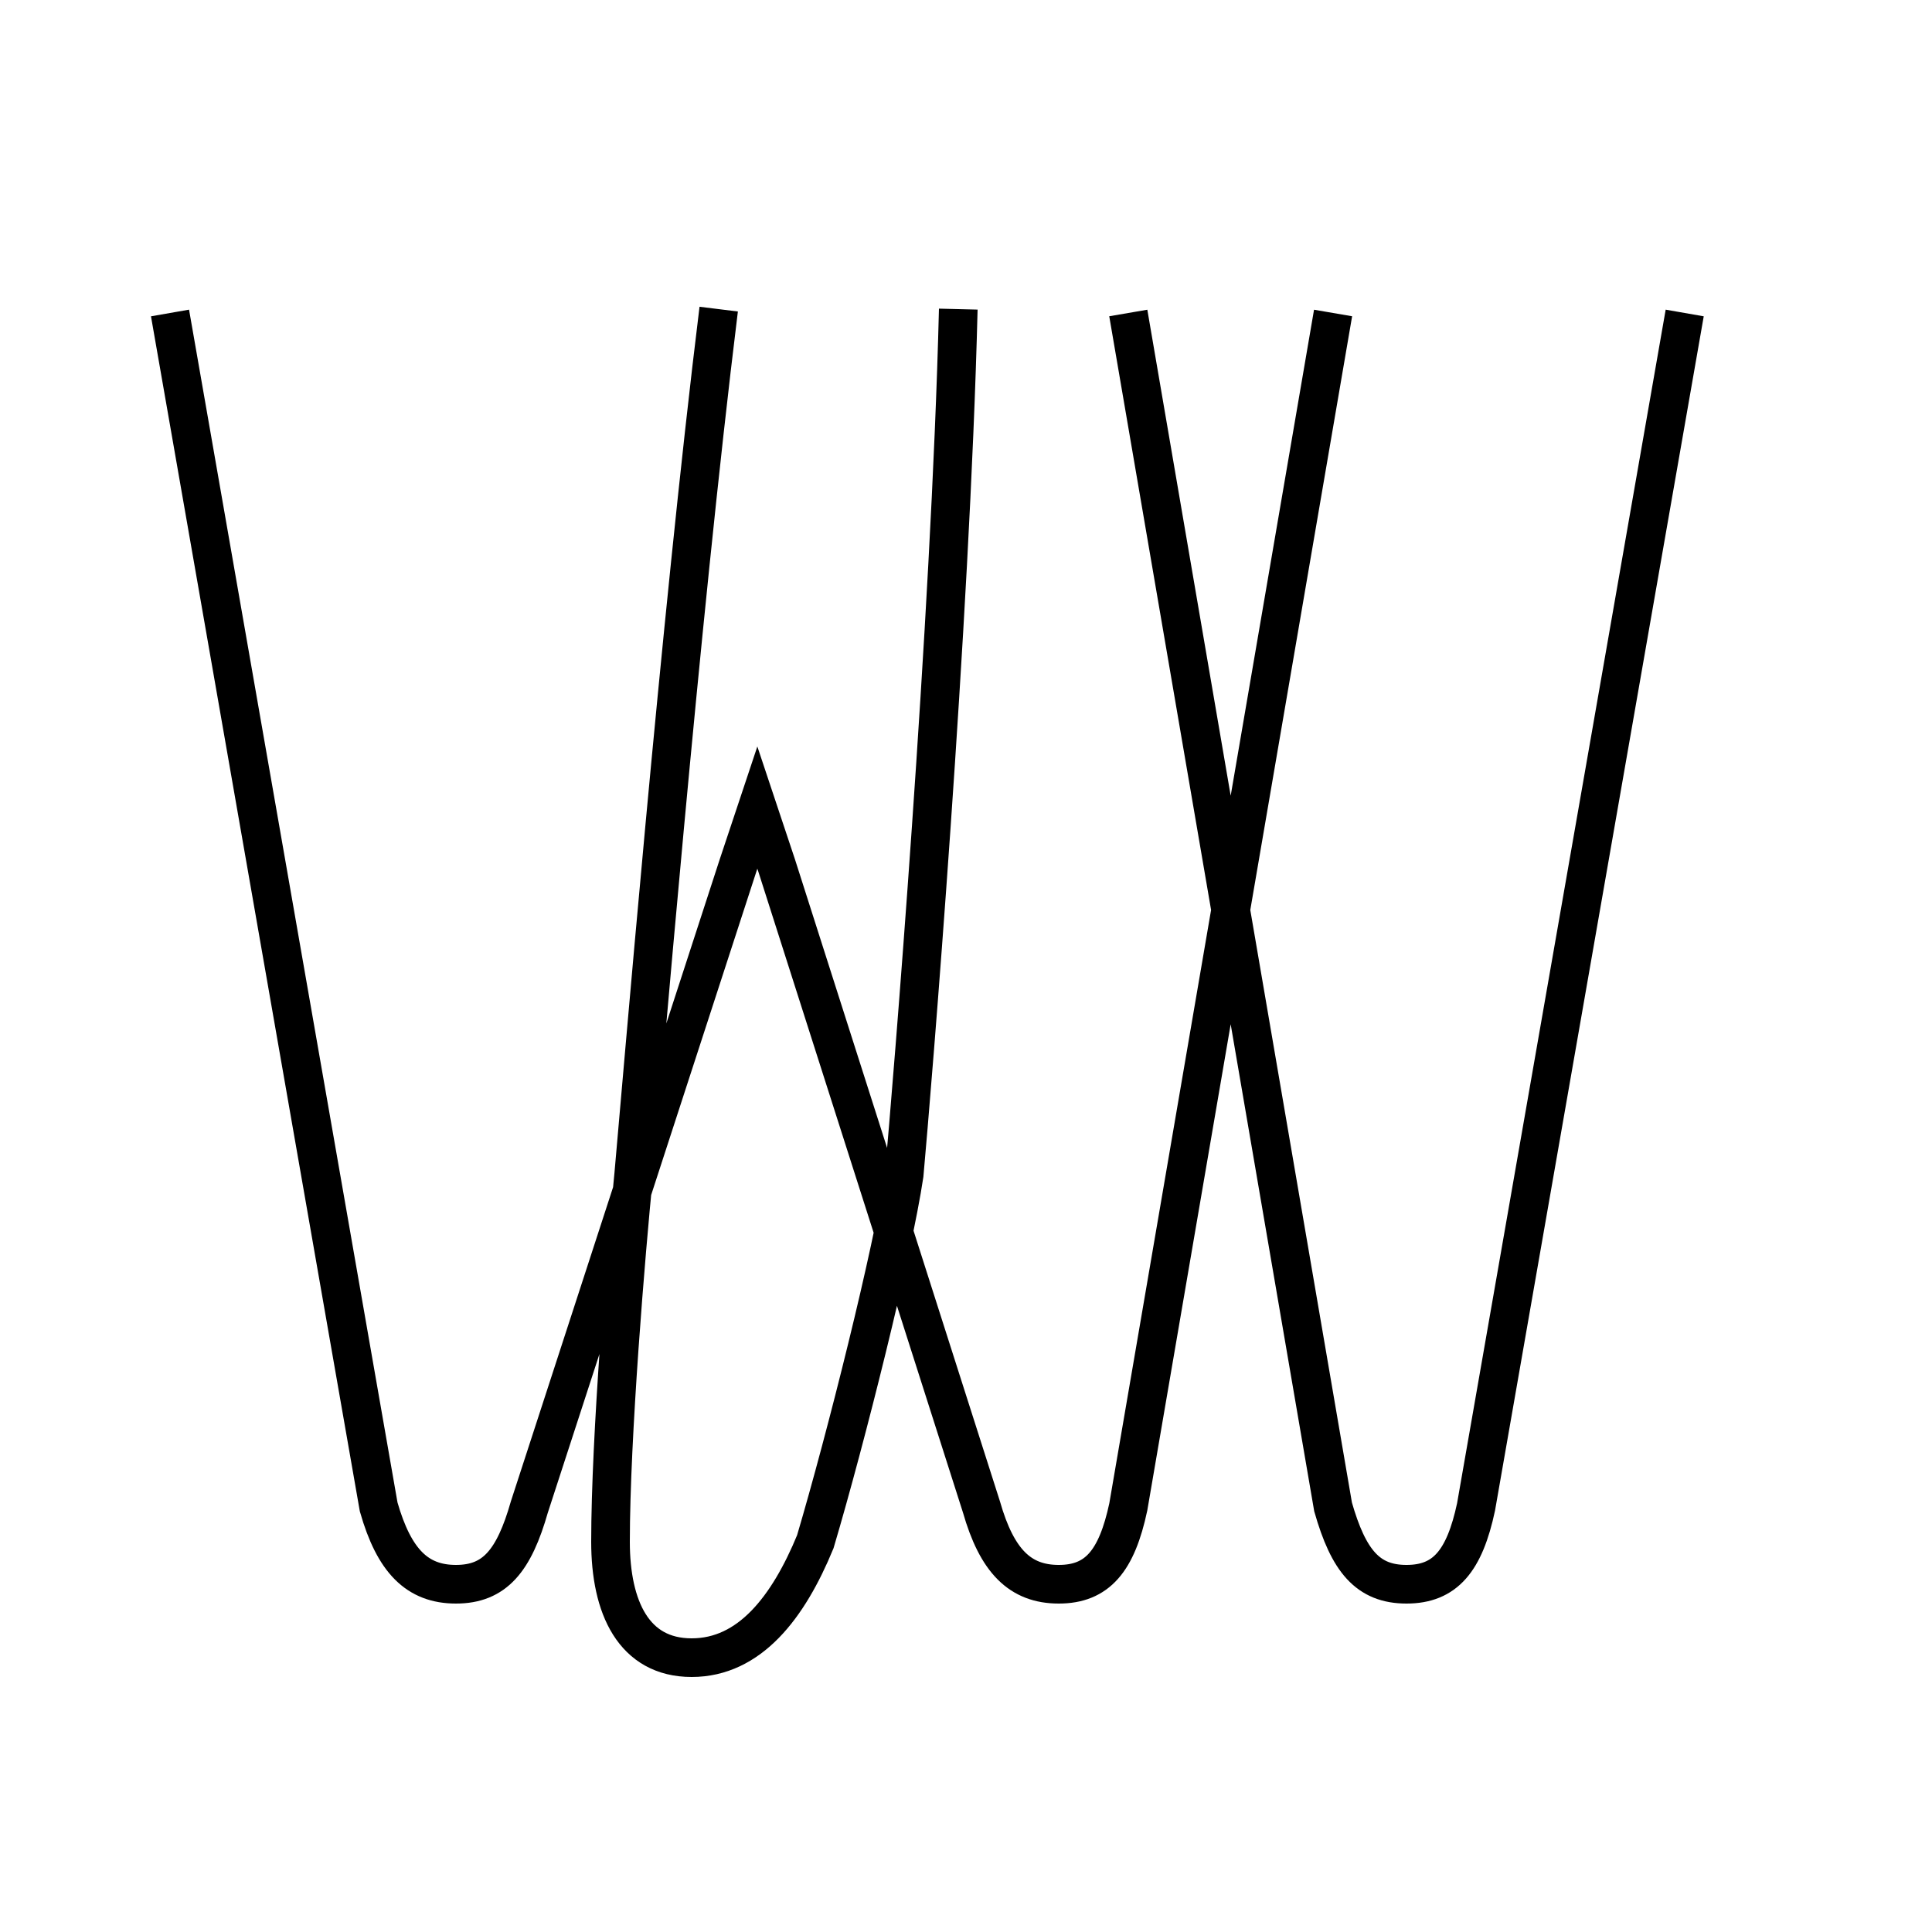 <?xml version='1.0' encoding='utf8'?>
<svg viewBox="0.0 -6.0 50.0 50.0" version="1.1" xmlns="http://www.w3.org/2000/svg">
<rect x="0.0" y="-6.0" width="50.0" height="50.0" fill="#808080" stroke="none"/>
<rect x="-1000" y="-1000" width="2000" height="2000" stroke="white" fill="white"/>
<g style="fill:white;stroke:#000000;  stroke-width:1">
<path d="M 4.4 -35.9 L 9.8 -5.0 C 10.2 -3.6 10.8 -3.0 11.8 -3.0 C 12.8 -3.0 13.3 -3.6 13.7 -5.0 L 19.1 -21.6 L 19.6 -23.1 L 20.1 -21.6 L 25.4 -5.0 C 25.8 -3.6 26.4 -3.0 27.4 -3.0 C 28.4 -3.0 28.9 -3.6 29.2 -5.0 L 34.5 -35.9 M 18.6 -36.0 C 17.6 -27.9 16.6 -15.8 16.4 -13.6 C 16.2 -11.6 15.8 -6.8 15.8 -4.1 C 15.8 -2.4 16.4 -1.1 17.9 -1.1 C 19.4 -1.1 20.4 -2.4 21.1 -4.1 C 21.9 -6.8 23.1 -11.6 23.4 -13.6 C 23.6 -15.8 24.6 -27.9 24.8 -36.0 M 43.6 -35.9 L 38.2 -5.0 C 37.9 -3.6 37.4 -3.0 36.4 -3.0 C 35.4 -3.0 34.9 -3.6 34.5 -5.0 L 29.2 -35.9" transform="translate(0.0, 38.0)" />
</g>
</svg>